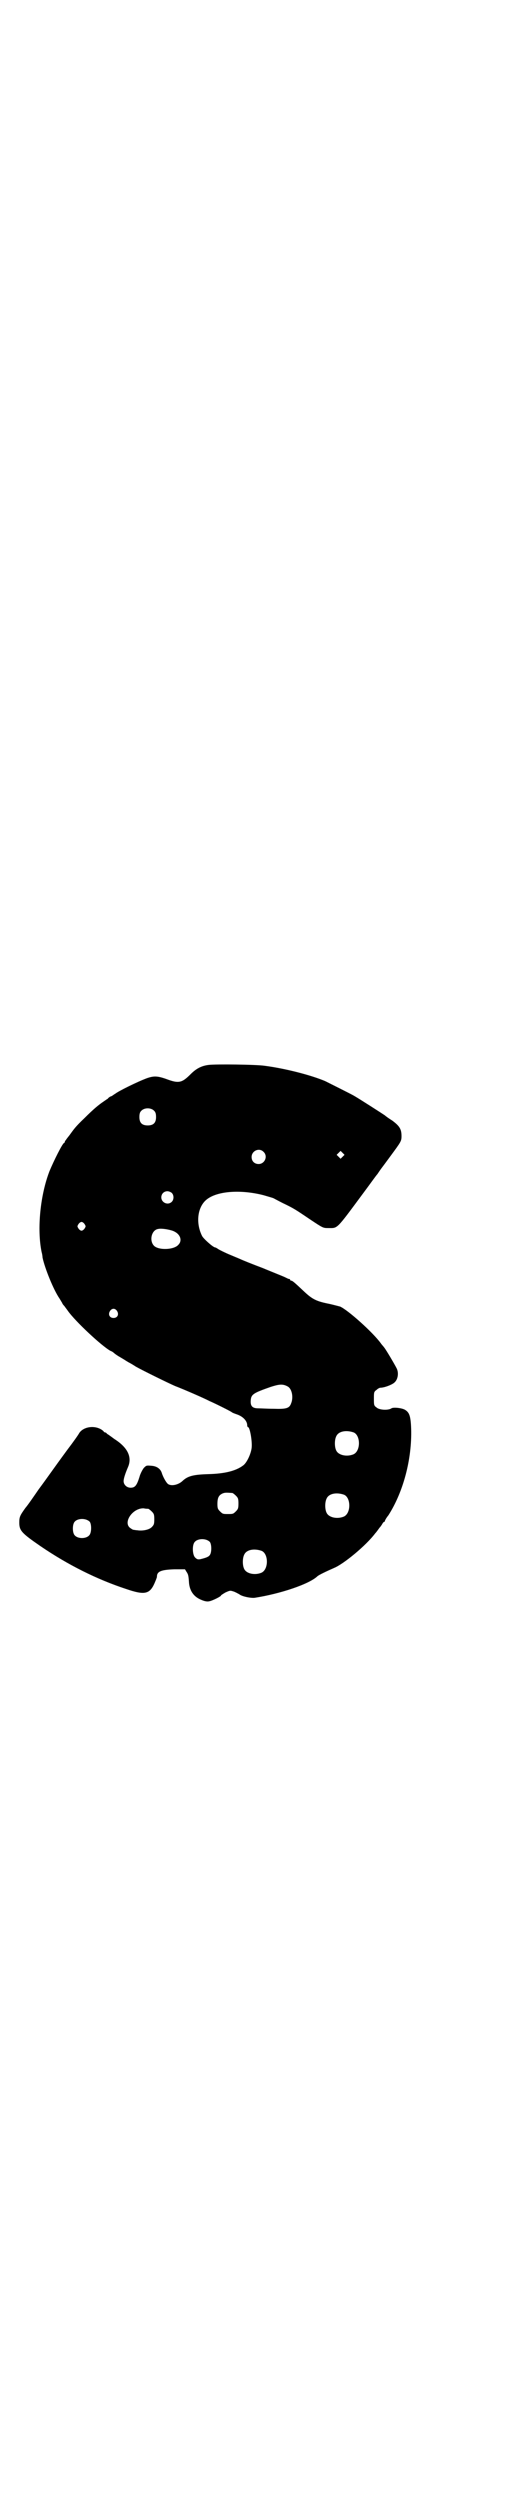 <?xml version="1.0" standalone="no"?>
<!DOCTYPE svg PUBLIC "-//W3C//DTD SVG 20010904//EN"
 "http://www.w3.org/TR/2001/REC-SVG-20010904/DTD/svg10.dtd">
<svg version="1.0" xmlns="http://www.w3.org/2000/svg"
 width="600pt" height="2850pt" viewBox="0 0 600 2850"
 preserveAspectRatio="xMidYMid meet">
<g transform="translate(0,2850) scale(0.5,-0.5)"
fill="#000000" stroke="none">
<path d="M476 3272 c-16 -2 -28 -8 -41 -21 -20 -20 -27 -22 -56 -11 -20 7 -28
7 -43 2 -22 -8 -66 -30 -72 -35 -2 -1 -6 -4 -9 -6 -4 -1 -8 -4 -9 -6 -2 -1 -6
-4 -9 -6 -12 -8 -24 -18 -44 -38 -22 -21 -24 -25 -35 -40 -4 -5 -8 -10 -8 -11
-1 0 -2 -2 -2 -3 0 -1 -1 -3 -2 -3 -4 -2 -23 -40 -33 -64 -21 -54 -29 -132
-18 -185 1 -3 2 -9 2 -12 5 -24 25 -74 39 -94 3 -5 6 -10 6 -10 0 -1 2 -4 5
-7 2 -3 6 -8 8 -11 17 -24 77 -80 97 -91 3 -1 6 -3 7 -4 1 -1 6 -5 11 -8 5 -3
12 -7 15 -9 3 -2 8 -5 10 -6 2 -1 9 -5 15 -9 16 -9 73 -37 89 -44 21 -8 69
-29 78 -34 14 -6 50 -24 52 -26 1 -1 6 -3 12 -5 14 -5 23 -15 23 -25 0 -2 1
-4 2 -4 4 0 10 -33 8 -48 -2 -14 -11 -33 -19 -39 -17 -13 -43 -19 -79 -20 -34
-1 -47 -4 -59 -15 -9 -9 -25 -13 -33 -8 -4 2 -12 16 -15 26 -3 9 -11 15 -23
16 -12 1 -12 1 -18 -5 -3 -4 -8 -13 -10 -21 -6 -19 -10 -24 -20 -24 -9 0 -16
7 -16 15 0 6 4 18 10 32 10 23 -1 45 -31 64 -8 6 -15 11 -17 12 -1 2 -3 3 -4
3 -1 0 -3 1 -4 3 -15 14 -44 12 -55 -4 -2 -4 -14 -21 -27 -38 -36 -49 -43 -60
-66 -91 -11 -16 -24 -35 -30 -42 -13 -18 -14 -21 -14 -34 0 -18 6 -24 48 -53
63 -43 129 -76 196 -98 41 -14 53 -12 64 12 3 7 6 14 6 16 0 12 9 16 40 17
l24 0 3 -5 c4 -6 5 -8 6 -23 1 -21 11 -35 29 -42 7 -3 13 -4 17 -3 7 1 27 11
27 13 0 1 5 4 10 7 11 5 11 5 20 2 5 -2 10 -5 12 -6 6 -5 26 -9 35 -8 58 9
124 31 143 49 3 3 22 12 38 19 22 9 73 51 94 79 3 3 7 9 10 13 3 3 6 8 7 10 1
1 2 3 3 3 1 0 2 1 2 2 0 1 3 7 8 13 34 53 54 128 52 197 -1 29 -4 37 -13 43
-7 5 -28 7 -32 4 -7 -5 -28 -4 -34 2 -6 4 -6 6 -6 20 0 14 0 16 6 20 3 3 7 5
9 5 9 0 27 7 32 12 8 7 10 22 5 32 -5 10 -24 42 -28 47 -2 3 -6 7 -8 10 -18
25 -75 76 -93 84 -4 1 -15 4 -24 6 -30 6 -39 10 -60 30 -19 18 -25 23 -27 23
-2 0 -3 1 -3 2 0 1 -1 2 -3 2 -1 0 -5 2 -9 4 -4 2 -27 11 -51 21 -24 9 -46 18
-48 19 -2 1 -14 6 -26 11 -12 5 -24 11 -27 13 -3 2 -6 4 -8 4 -6 2 -26 20 -29
26 -14 28 -11 62 7 80 22 22 78 27 133 13 10 -3 21 -6 23 -7 2 -1 11 -6 21
-11 25 -12 28 -14 62 -37 30 -20 30 -20 42 -20 22 0 17 -5 80 80 15 20 29 40
32 43 2 3 6 9 9 13 3 4 12 16 20 27 25 34 26 35 26 47 0 16 -5 23 -21 35 -8 5
-15 10 -17 12 -6 4 -57 37 -71 45 -7 4 -53 27 -65 33 -33 14 -92 29 -138 35
-20 3 -112 4 -128 2z m-124 -105 c3 -3 4 -7 4 -14 0 -13 -6 -19 -19 -19 -13 0
-19 6 -19 19 0 7 1 11 4 14 7 8 23 8 30 0z m249 -93 c11 -10 3 -28 -11 -28 -9
0 -16 6 -16 16 0 14 17 22 27 12z m181 -11 l-5 -5 -4 4 -5 5 4 4 5 5 4 -4 5
-5 -4 -4z m-390 -83 c5 -5 5 -15 0 -20 -9 -9 -24 -2 -24 10 0 8 6 14 14 14 3
0 8 -2 10 -4z m-199 -71 c3 -5 3 -5 0 -10 -2 -3 -5 -5 -7 -5 -2 0 -5 2 -7 5
-3 5 -3 5 0 10 2 3 5 5 7 5 2 0 5 -2 7 -5z m205 -17 c14 -7 18 -21 9 -30 -10
-12 -46 -13 -56 -2 -11 12 -5 36 10 38 8 2 30 -2 37 -6z m-131 -181 c5 -8 1
-16 -8 -16 -9 0 -13 8 -8 16 2 3 5 5 8 5 3 0 6 -2 8 -5z m389 -172 c10 -5 14
-25 8 -39 -4 -11 -11 -13 -40 -12 -14 0 -29 1 -35 1 -13 0 -18 5 -17 18 1 14
6 17 46 31 19 6 27 7 38 1z m151 -105 c16 -7 16 -43 -1 -50 -15 -6 -34 -2 -39
9 -4 8 -4 24 0 32 5 12 23 15 40 9z m-277 -138 c1 0 5 -3 8 -6 5 -5 6 -7 6
-18 0 -11 -1 -13 -6 -18 -6 -6 -7 -6 -18 -6 -11 0 -12 0 -18 6 -5 5 -6 7 -6
17 0 14 3 20 12 24 5 2 8 2 22 1z m255 -4 c16 -7 16 -43 -1 -50 -15 -6 -34 -2
-39 9 -4 8 -4 24 0 32 5 12 23 15 40 9z m-447 -32 c1 0 5 -3 8 -6 5 -5 6 -7 6
-18 0 -11 -1 -13 -6 -18 -6 -6 -21 -9 -33 -7 -3 0 -7 1 -8 1 -2 0 -5 2 -9 5
-15 13 7 45 32 44 4 -1 8 -1 10 -1z m-133 -30 c4 -6 4 -24 -1 -30 -7 -9 -27
-9 -34 0 -5 6 -5 24 0 30 7 9 27 9 35 0z m274 -46 c4 -6 4 -23 0 -29 -3 -5
-10 -7 -22 -10 -6 -1 -8 0 -12 4 -6 6 -7 28 -1 35 7 9 27 9 35 0z m118 -20
c16 -7 16 -43 -1 -50 -15 -6 -34 -2 -39 9 -4 8 -4 24 0 32 5 12 23 15 40 9z"/>
</g>
</svg>
